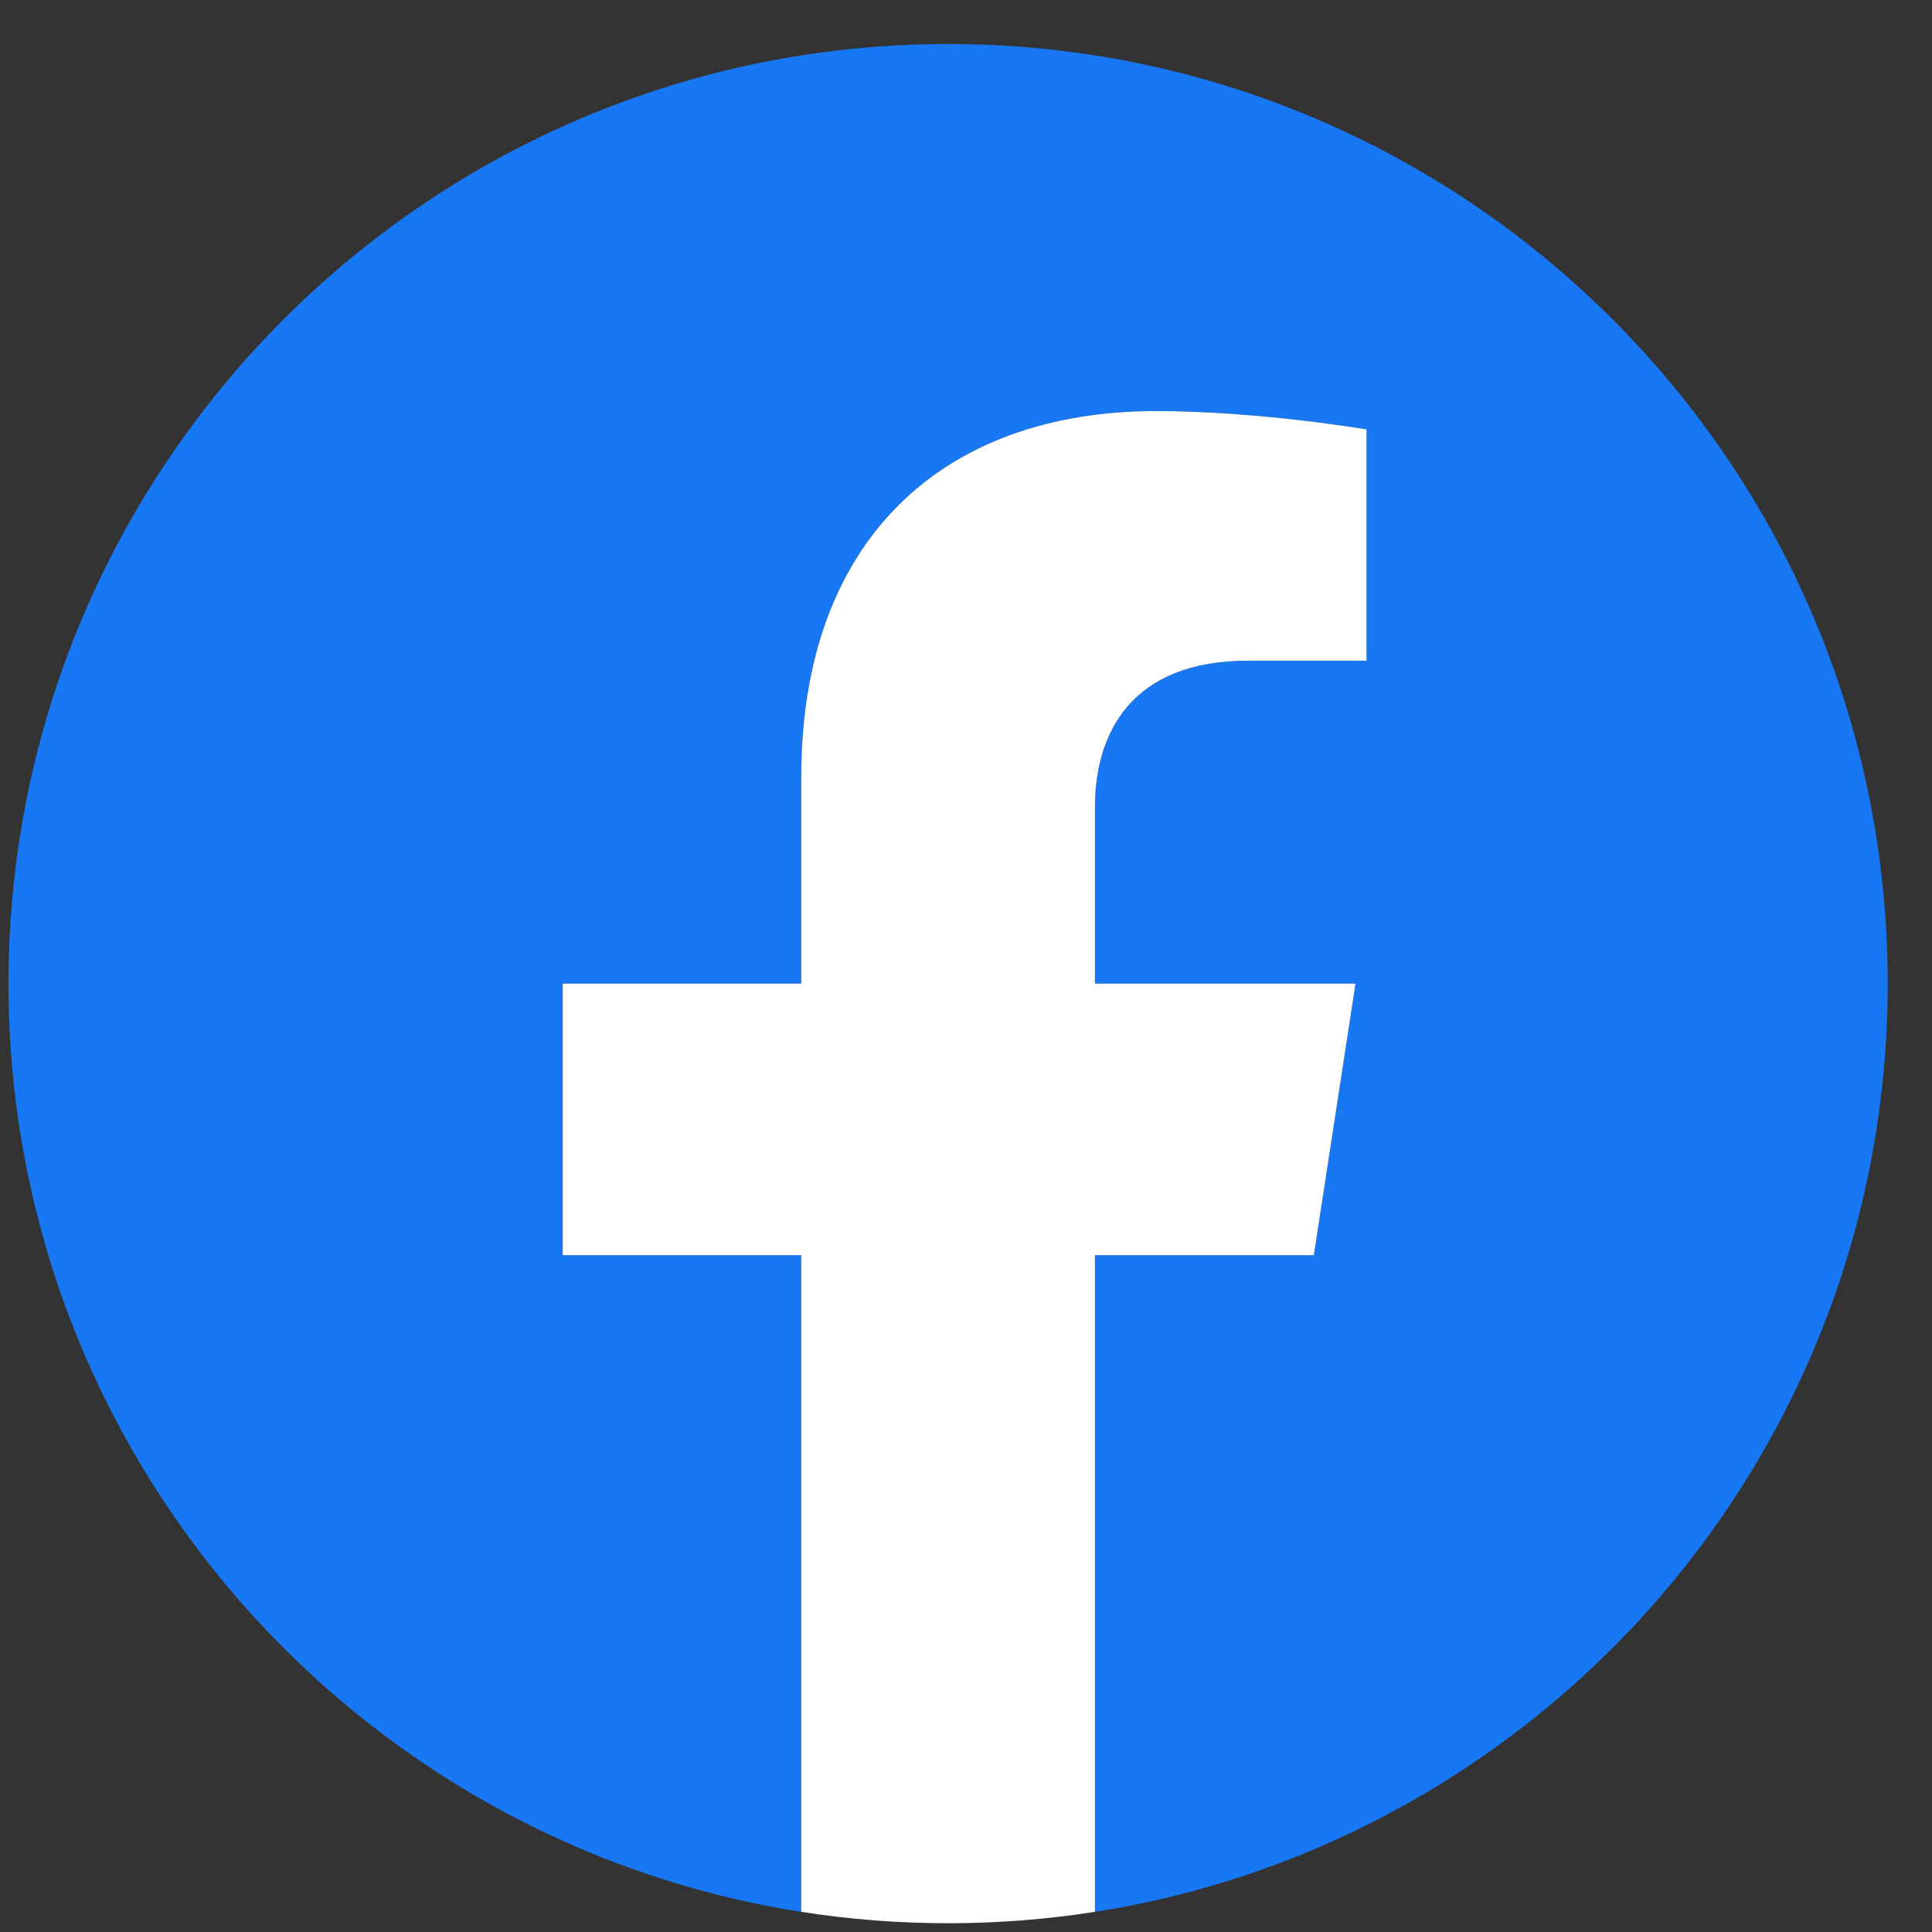 <svg width="26" height="26" viewBox="0 0 26 26" fill="none" xmlns="http://www.w3.org/2000/svg">
<rect x="0" y="0" width="26" height="26" fill="#333333" stroke="none"/>
<g clip-path="url(#clip0_27_19)">
<path d="M25.404 13.237C25.404 6.254 19.742 0.592 12.759 0.592C5.775 0.592 0.114 6.254 0.114 13.237C0.114 19.549 4.738 24.78 10.783 25.729V16.892H7.573V13.237H10.783V10.451C10.783 7.282 12.671 5.532 15.559 5.532C16.943 5.532 18.39 5.779 18.39 5.779V8.891H16.796C15.225 8.891 14.735 9.865 14.735 10.865V13.237H18.242L17.681 16.892H14.735V25.729C20.78 24.78 25.404 19.549 25.404 13.237Z" fill="#1877F2"/>
<path d="M17.681 16.892L18.242 13.237H14.735V10.865C14.735 9.865 15.225 8.891 16.796 8.891H18.39V5.779C18.39 5.779 16.943 5.532 15.559 5.532C12.671 5.532 10.783 7.282 10.783 10.451V13.237H7.573V16.892H10.783V25.729C11.437 25.831 12.097 25.882 12.759 25.882C13.421 25.882 14.081 25.831 14.735 25.729V16.892H17.681Z" fill="white"/>
</g>
<defs>
<clipPath id="clip0_27_19">
<rect width="25.29" height="25.29" fill="white" transform="translate(0.114 0.592)"/>
</clipPath>
</defs>
</svg>
